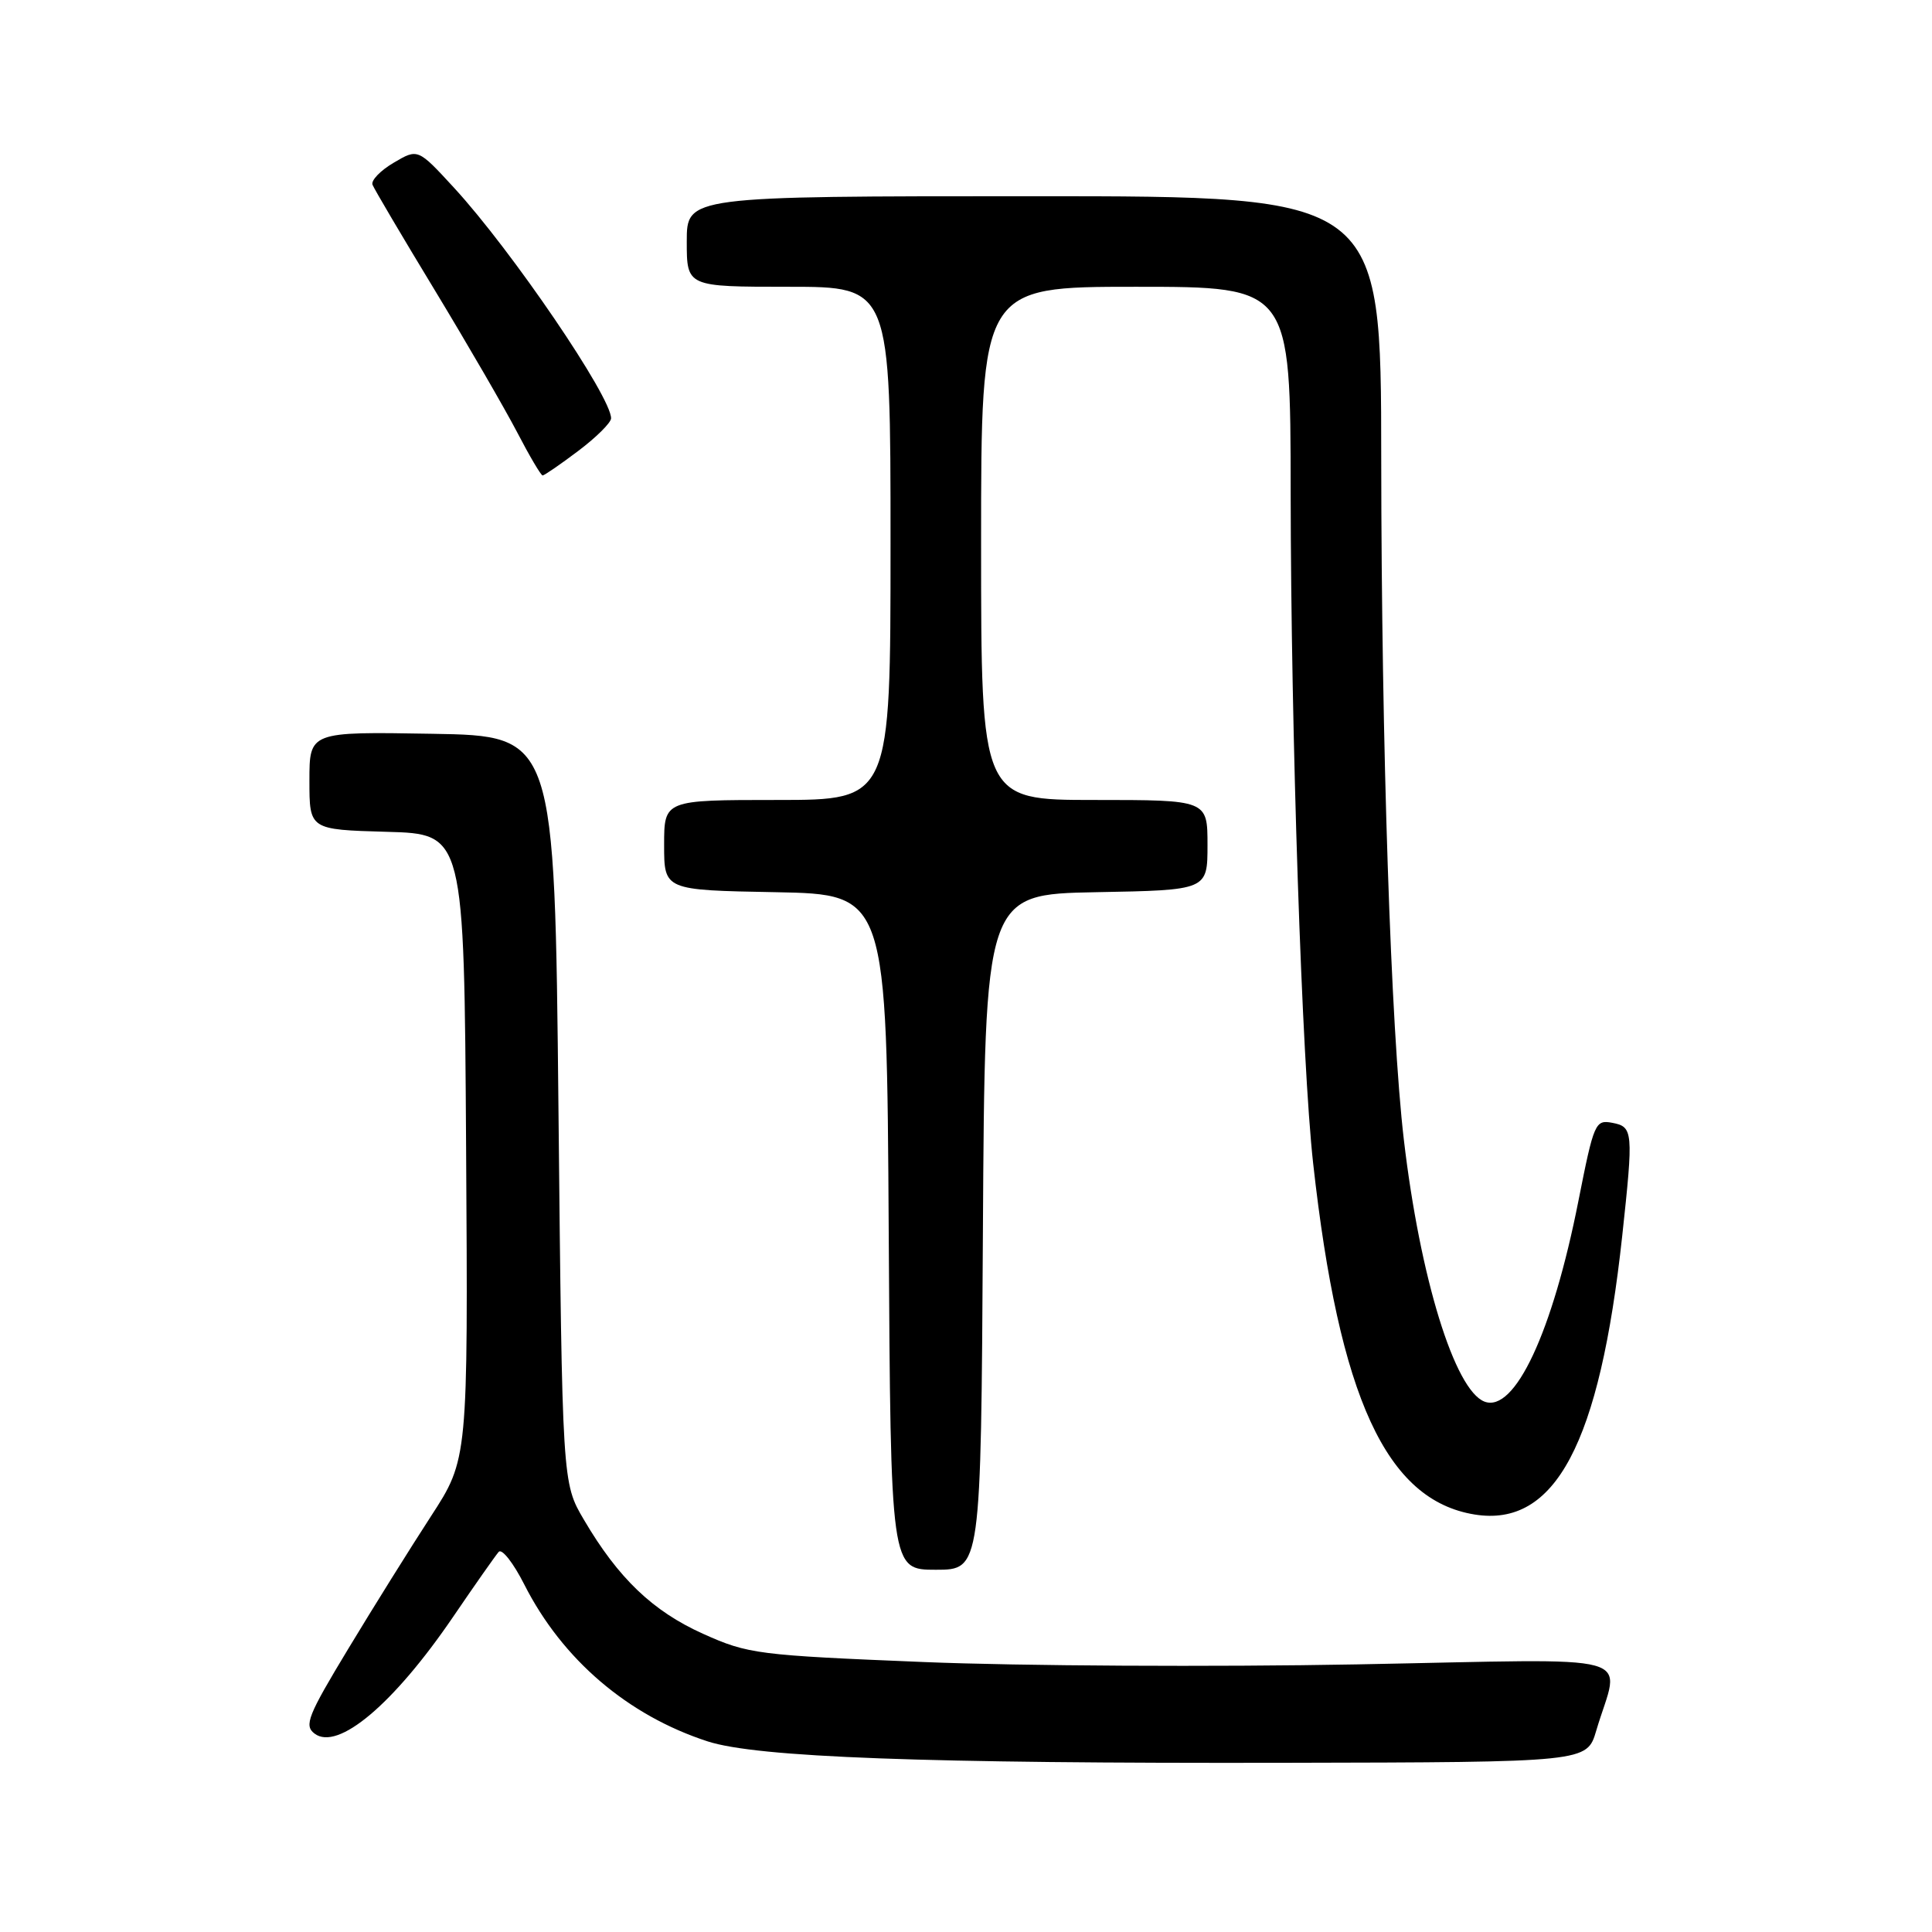 <?xml version="1.0" encoding="UTF-8" standalone="no"?>
<!DOCTYPE svg PUBLIC "-//W3C//DTD SVG 1.1//EN" "http://www.w3.org/Graphics/SVG/1.1/DTD/svg11.dtd" >
<svg xmlns="http://www.w3.org/2000/svg" xmlns:xlink="http://www.w3.org/1999/xlink" version="1.1" viewBox="0 0 256 256">
 <g >
 <path fill="currentColor"
d=" M 211.51 229.32 C 214.63 218.76 218.46 219.82 179.78 220.54 C 160.93 220.89 135.13 220.75 122.45 220.23 C 100.39 219.33 99.13 219.17 93.19 216.50 C 86.50 213.50 81.92 209.12 77.37 201.37 C 74.50 196.50 74.50 196.50 74.00 147.00 C 73.50 97.50 73.50 97.50 57.25 97.23 C 41.00 96.95 41.00 96.95 41.00 103.44 C 41.00 109.93 41.00 109.93 51.25 110.22 C 61.50 110.50 61.50 110.50 61.76 151.92 C 62.02 193.35 62.02 193.35 57.10 200.92 C 54.39 205.09 49.45 213.00 46.13 218.50 C 40.78 227.35 40.27 228.64 41.68 229.71 C 44.76 232.05 52.15 225.82 60.04 214.24 C 62.94 209.98 65.66 206.11 66.08 205.63 C 66.50 205.15 68.03 207.10 69.48 209.97 C 74.51 219.89 83.18 227.30 93.76 230.74 C 100.28 232.86 122.44 233.68 170.39 233.58 C 210.28 233.50 210.28 233.50 211.51 229.32 Z  M 130.24 163.25 C 130.50 118.50 130.50 118.50 145.25 118.22 C 160.00 117.95 160.00 117.95 160.00 111.97 C 160.00 106.00 160.00 106.00 145.00 106.00 C 130.00 106.00 130.00 106.00 130.00 72.00 C 130.00 38.00 130.00 38.00 150.50 38.00 C 171.00 38.00 171.00 38.00 171.02 65.25 C 171.05 97.06 172.51 140.80 174.00 154.16 C 177.45 185.22 183.69 198.78 195.39 200.68 C 206.08 202.41 211.96 191.30 214.95 163.79 C 216.45 149.89 216.40 149.31 213.64 148.78 C 211.38 148.35 211.20 148.77 209.16 159.07 C 205.72 176.53 200.71 187.25 196.70 185.72 C 192.75 184.20 188.16 169.30 186.02 151.04 C 184.29 136.34 183.05 98.89 183.02 60.75 C 183.00 26.00 183.00 26.00 137.00 26.00 C 91.00 26.00 91.00 26.00 91.00 32.00 C 91.00 38.00 91.00 38.00 104.50 38.00 C 118.00 38.00 118.00 38.00 118.00 72.00 C 118.00 106.00 118.00 106.00 103.00 106.00 C 88.00 106.00 88.00 106.00 88.00 111.97 C 88.00 117.95 88.00 117.95 102.75 118.22 C 117.50 118.50 117.50 118.50 117.76 163.25 C 118.02 208.00 118.02 208.00 124.00 208.00 C 129.98 208.00 129.98 208.00 130.24 163.25 Z  M 76.62 59.75 C 79.00 57.96 80.95 56.02 80.97 55.44 C 81.05 52.66 67.79 33.17 60.18 24.90 C 55.37 19.67 55.37 19.67 52.17 21.56 C 50.40 22.60 49.14 23.91 49.36 24.48 C 49.58 25.04 53.30 31.35 57.64 38.50 C 61.97 45.65 66.86 54.09 68.51 57.25 C 70.15 60.41 71.68 63.00 71.90 63.00 C 72.12 63.00 74.25 61.54 76.62 59.75 Z "/>
</g>
</svg>